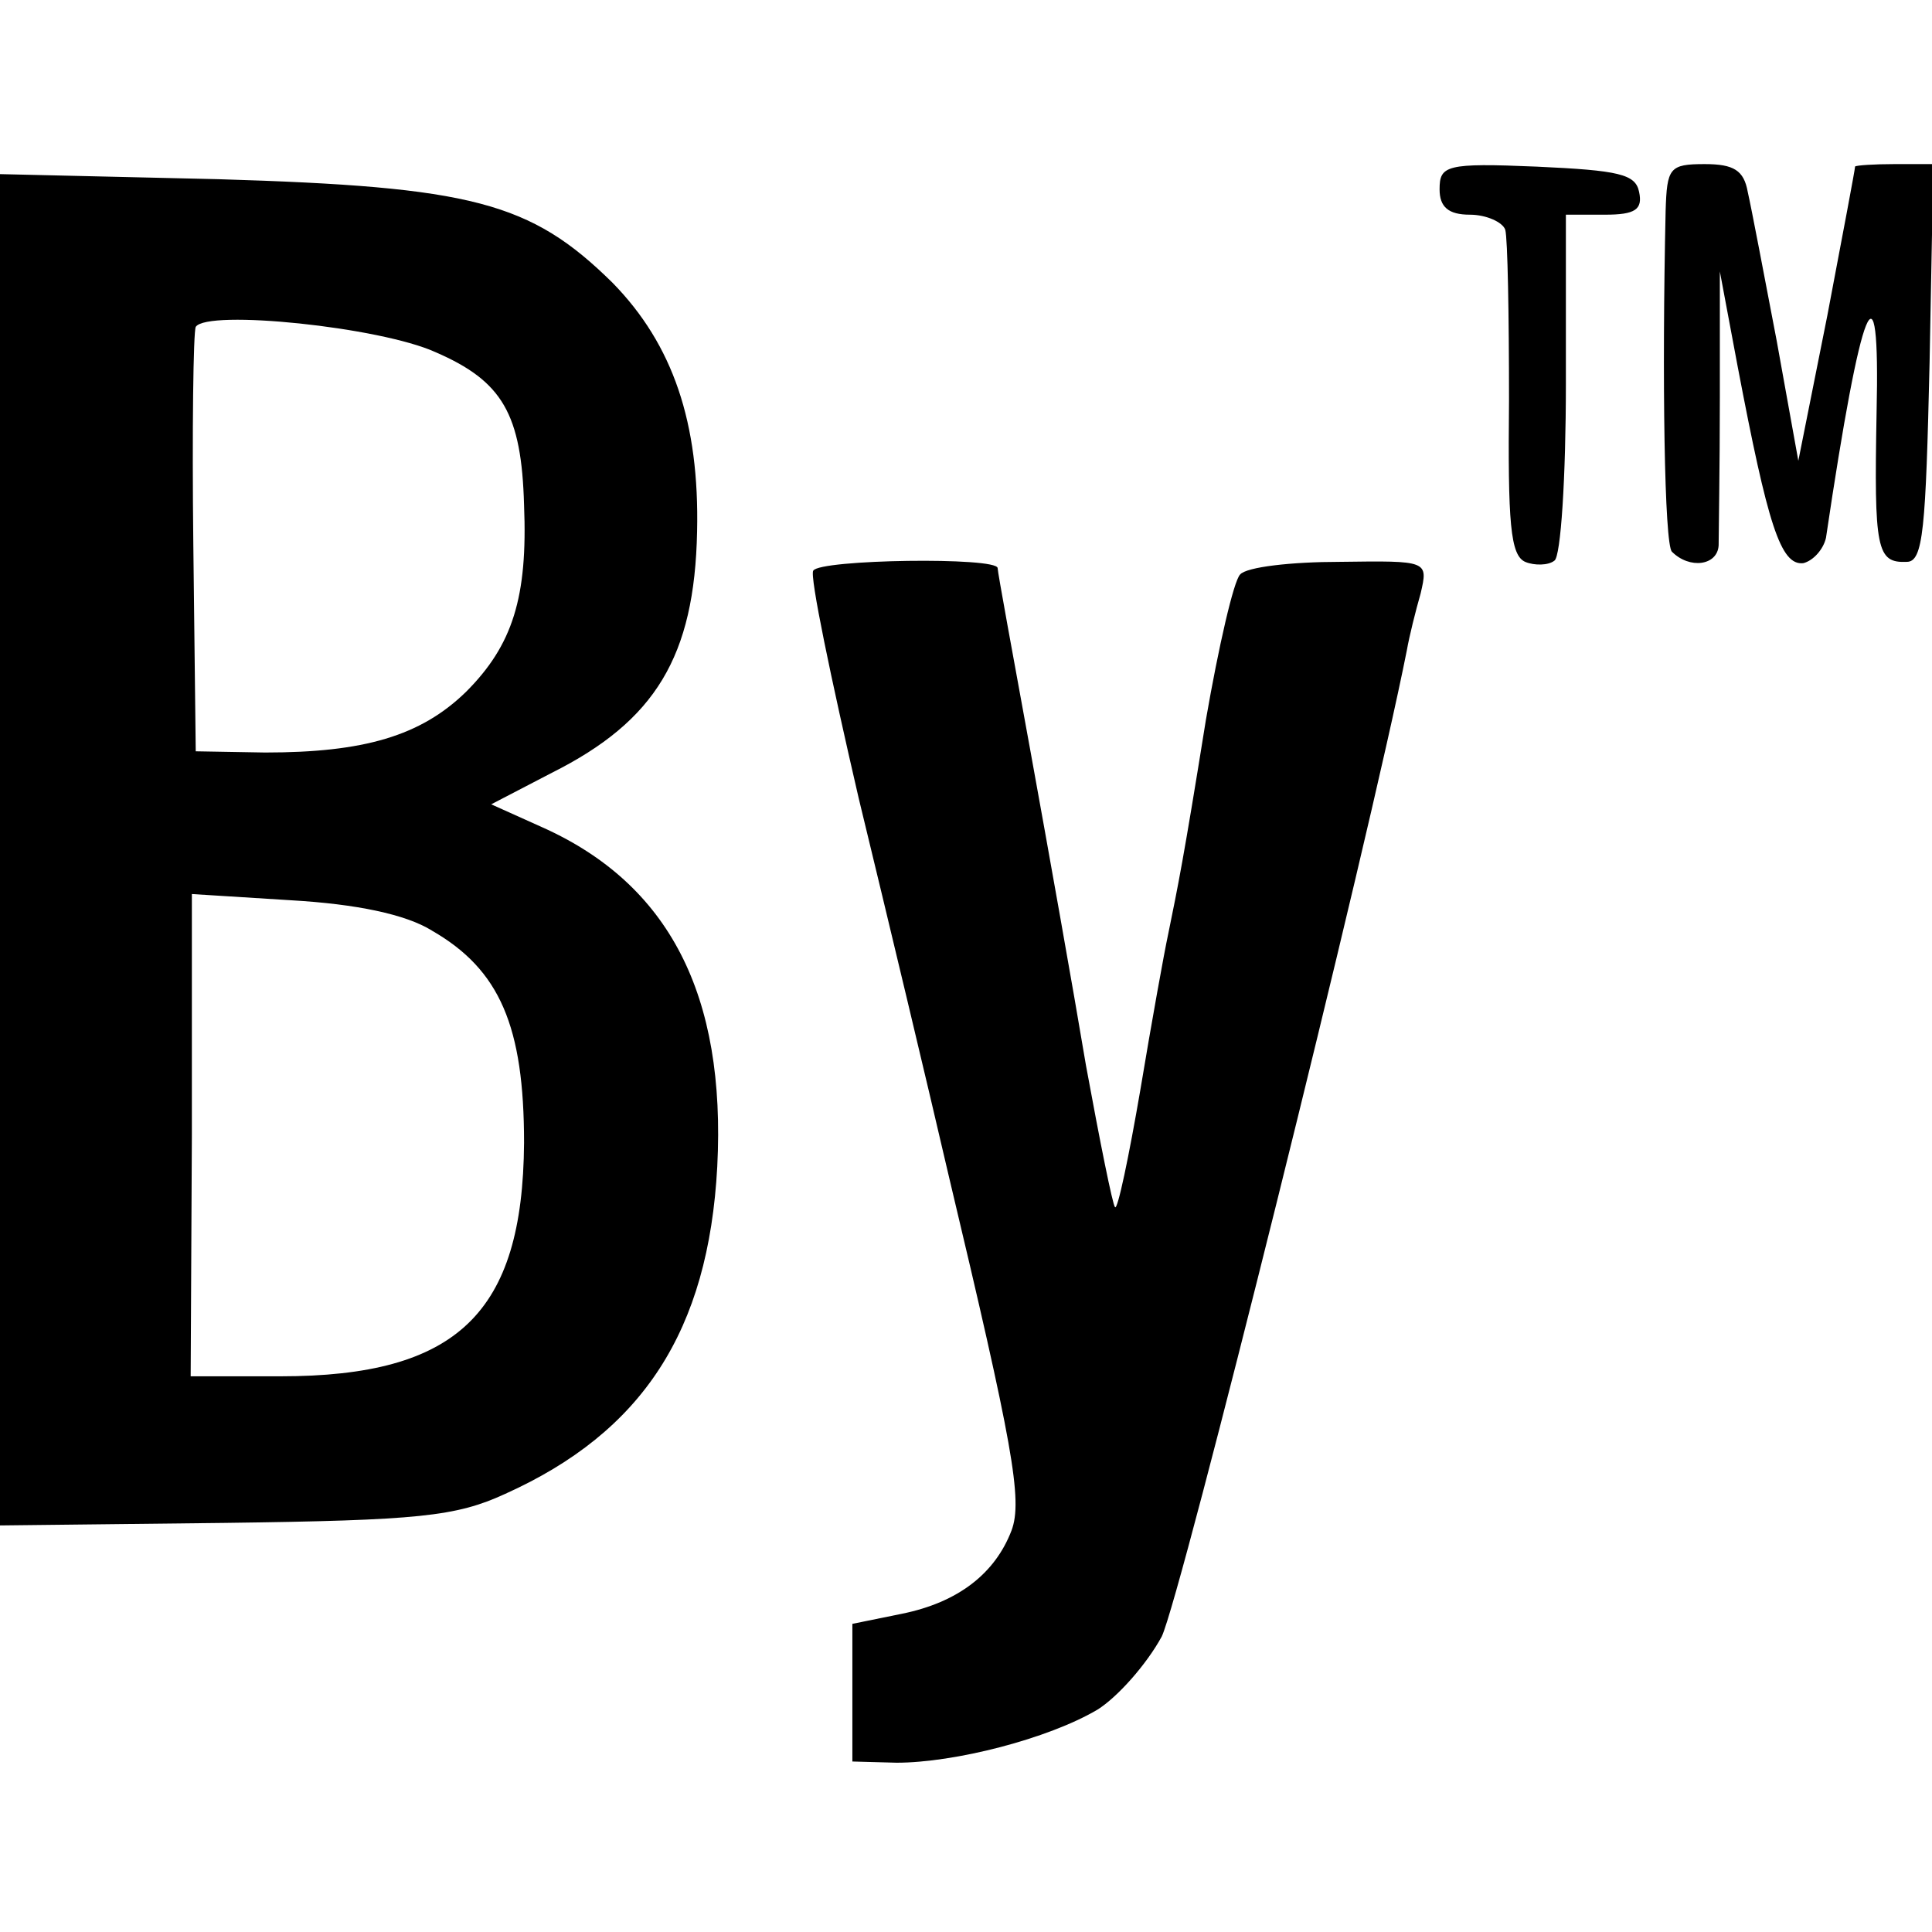 <svg version="1" xmlns="http://www.w3.org/2000/svg" width="21.333" height="21.333" viewBox="0 0 16 16"><path d="M11.922 1.568c0 .146.073.21.251.21.136 0 .272.062.293.125.02.073.031.71.031 1.411-.01 1.015.01 1.287.136 1.34.073.03.189.03.24-.011.053-.032.095-.69.095-1.465v-1.4h.324c.251 0 .314-.043.282-.19-.03-.146-.167-.177-.847-.208-.753-.032-.805-.01-.805.188zm1.872.178c-.031 1.39-.01 2.76.052 2.823.147.147.377.115.387-.052 0-.104.01-.648.01-1.223V2.248l.147.784c.251 1.318.356 1.652.544 1.632.084-.021.167-.116.188-.21.293-1.976.45-2.363.419-1.035-.021 1.13 0 1.245.25 1.234.137 0 .157-.272.189-1.652l.031-1.642h-.324c-.167 0-.314.01-.324.02 0 .022-.105.576-.23 1.235l-.24 1.202-.179-.993c-.104-.544-.209-1.098-.24-1.234-.032-.178-.115-.23-.356-.23-.293 0-.313.031-.324.387zM0 7.037v5.596l1.862-.021c1.61-.021 1.913-.053 2.321-.24 1.14-.513 1.684-1.35 1.757-2.71.073-1.422-.397-2.342-1.454-2.813l-.418-.188.502-.261c.858-.43 1.182-.963 1.203-1.998.02-.9-.199-1.548-.7-2.06-.68-.67-1.162-.795-3.264-.858L0 1.442v5.595zm3.608-4.12c.554.24.711.512.732 1.265.031.764-.094 1.161-.481 1.548-.376.366-.847.502-1.663.502l-.575-.01-.02-1.715c-.011-.942 0-1.757.02-1.8.094-.146 1.527 0 1.987.21zm-.031 4.79c.564.324.763.795.763 1.757-.01 1.412-.554 1.934-2.018 1.934h-.743l.01-1.997V7.404l.827.052c.533.031.941.115 1.16.25zm3.158-2.981c-.031.042.146.89.376 1.883.241.993.576 2.395.743 3.116.533 2.238.617 2.698.523 2.95-.136.355-.44.595-.91.69l-.408.083v1.14l.366.01c.481 0 1.255-.198 1.663-.439.167-.104.408-.376.533-.606.157-.324 1.715-6.578 2.03-8.168.02-.115.072-.324.114-.47.063-.272.063-.272-.67-.262-.396 0-.773.042-.825.105-.053.052-.178.596-.283 1.202-.188 1.172-.23 1.37-.313 1.778-.032.147-.136.722-.23 1.287-.095.554-.189 1.003-.21.972-.02-.02-.125-.544-.24-1.171-.105-.628-.314-1.799-.46-2.604-.147-.805-.272-1.485-.272-1.517 0-.094-1.475-.073-1.527.021z"/></svg>
